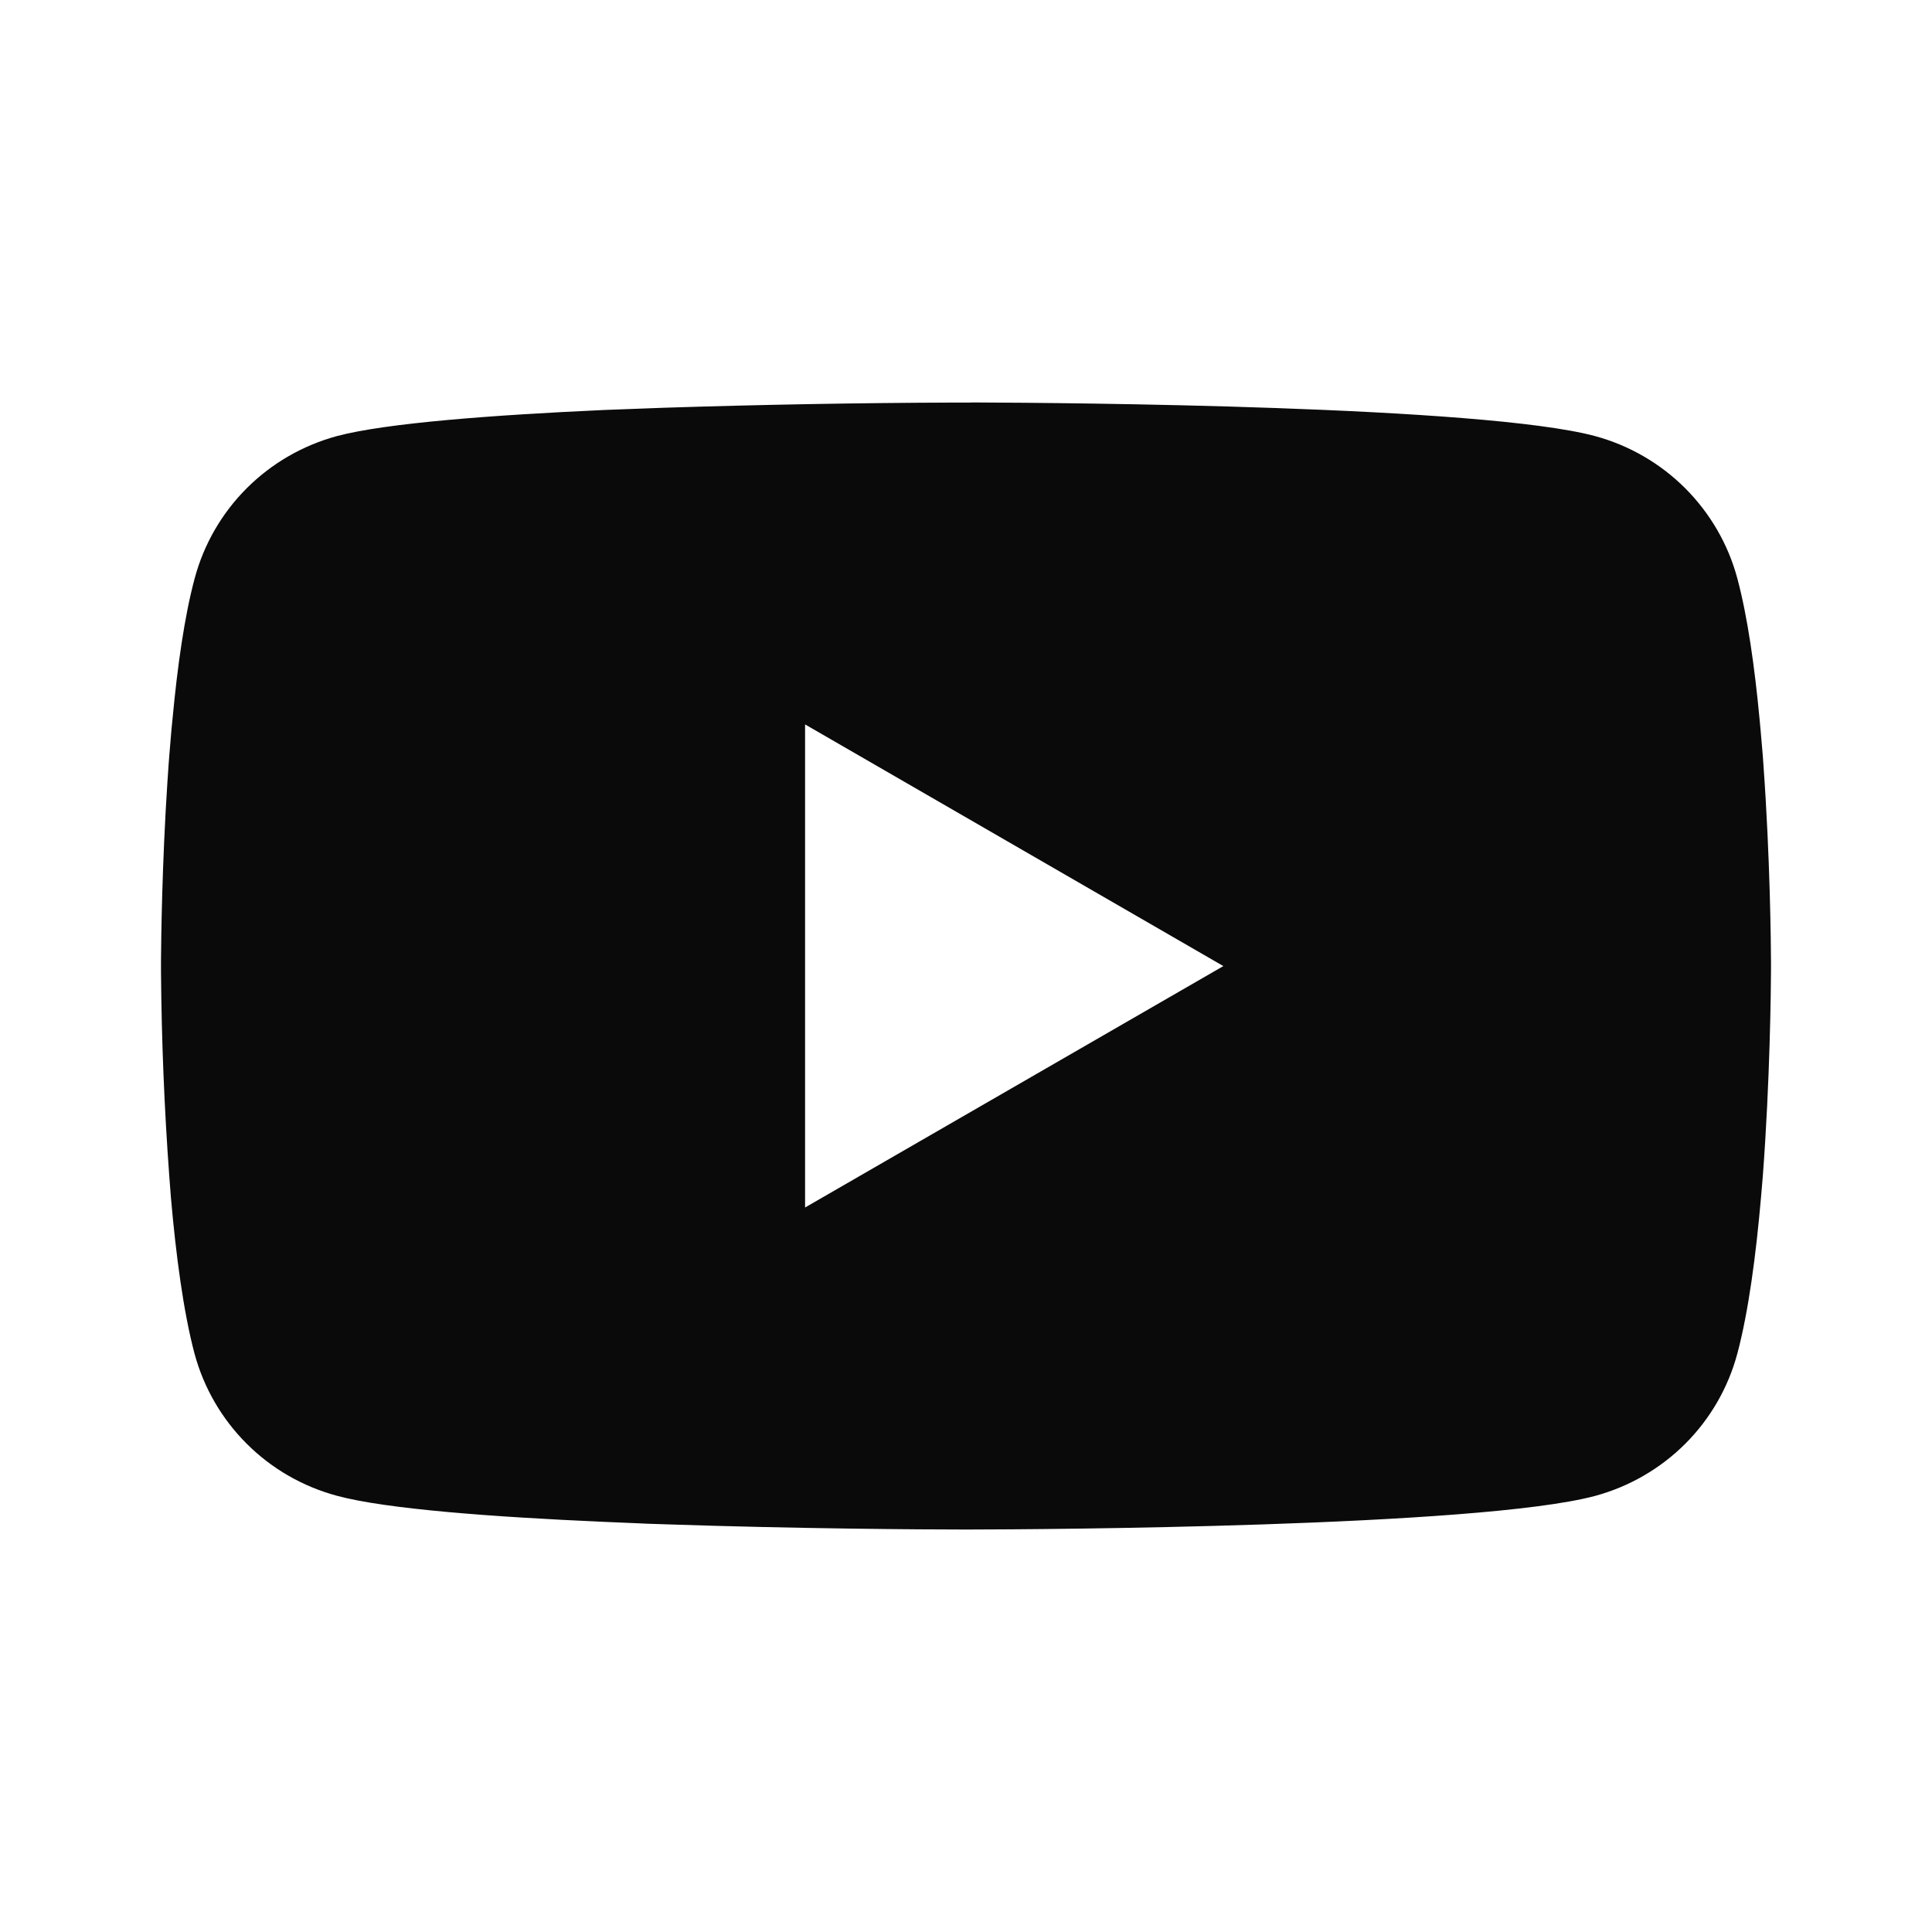 <svg width="24" height="24" viewBox="0 0 24 24" fill="none" xmlns="http://www.w3.org/2000/svg">
<path d="M12.064 5H12.176C13.203 5.004 18.41 5.041 19.814 5.417C20.238 5.532 20.625 5.756 20.935 6.066C21.245 6.377 21.469 6.763 21.582 7.186C21.709 7.659 21.797 8.286 21.858 8.933L21.87 9.062L21.898 9.386L21.907 9.516C21.989 10.654 21.999 11.72 22 11.953V12.047C21.999 12.288 21.988 13.427 21.898 14.613L21.887 14.744L21.876 14.873C21.814 15.586 21.721 16.293 21.582 16.814C21.469 17.237 21.246 17.624 20.936 17.934C20.625 18.245 20.238 18.468 19.814 18.583C18.363 18.971 12.852 18.999 12.088 19H11.911C11.524 19 9.927 18.992 8.252 18.935L8.039 18.928L7.93 18.923L7.503 18.905C6.115 18.844 4.794 18.746 4.185 18.581C3.761 18.467 3.374 18.244 3.063 17.933C2.753 17.623 2.53 17.237 2.416 16.814C2.278 16.294 2.185 15.586 2.123 14.873L2.103 14.613C2.041 13.769 2.007 12.923 2 12.077V11.923C2.002 11.656 2.013 10.73 2.08 9.709L2.089 9.58L2.093 9.516L2.103 9.386L2.13 9.062L2.143 8.933C2.203 8.286 2.291 7.658 2.418 7.186C2.531 6.763 2.754 6.376 3.064 6.066C3.375 5.755 3.762 5.532 4.186 5.417C4.795 5.255 6.117 5.156 7.504 5.093L7.717 5.085L8.039 5.073L8.253 5.065C9.443 5.027 10.633 5.005 11.823 5.001H12.064V5ZM10.001 8.999V15L15.197 12.001L10.001 8.999Z" fill="#0A0A0A"/>
</svg>
